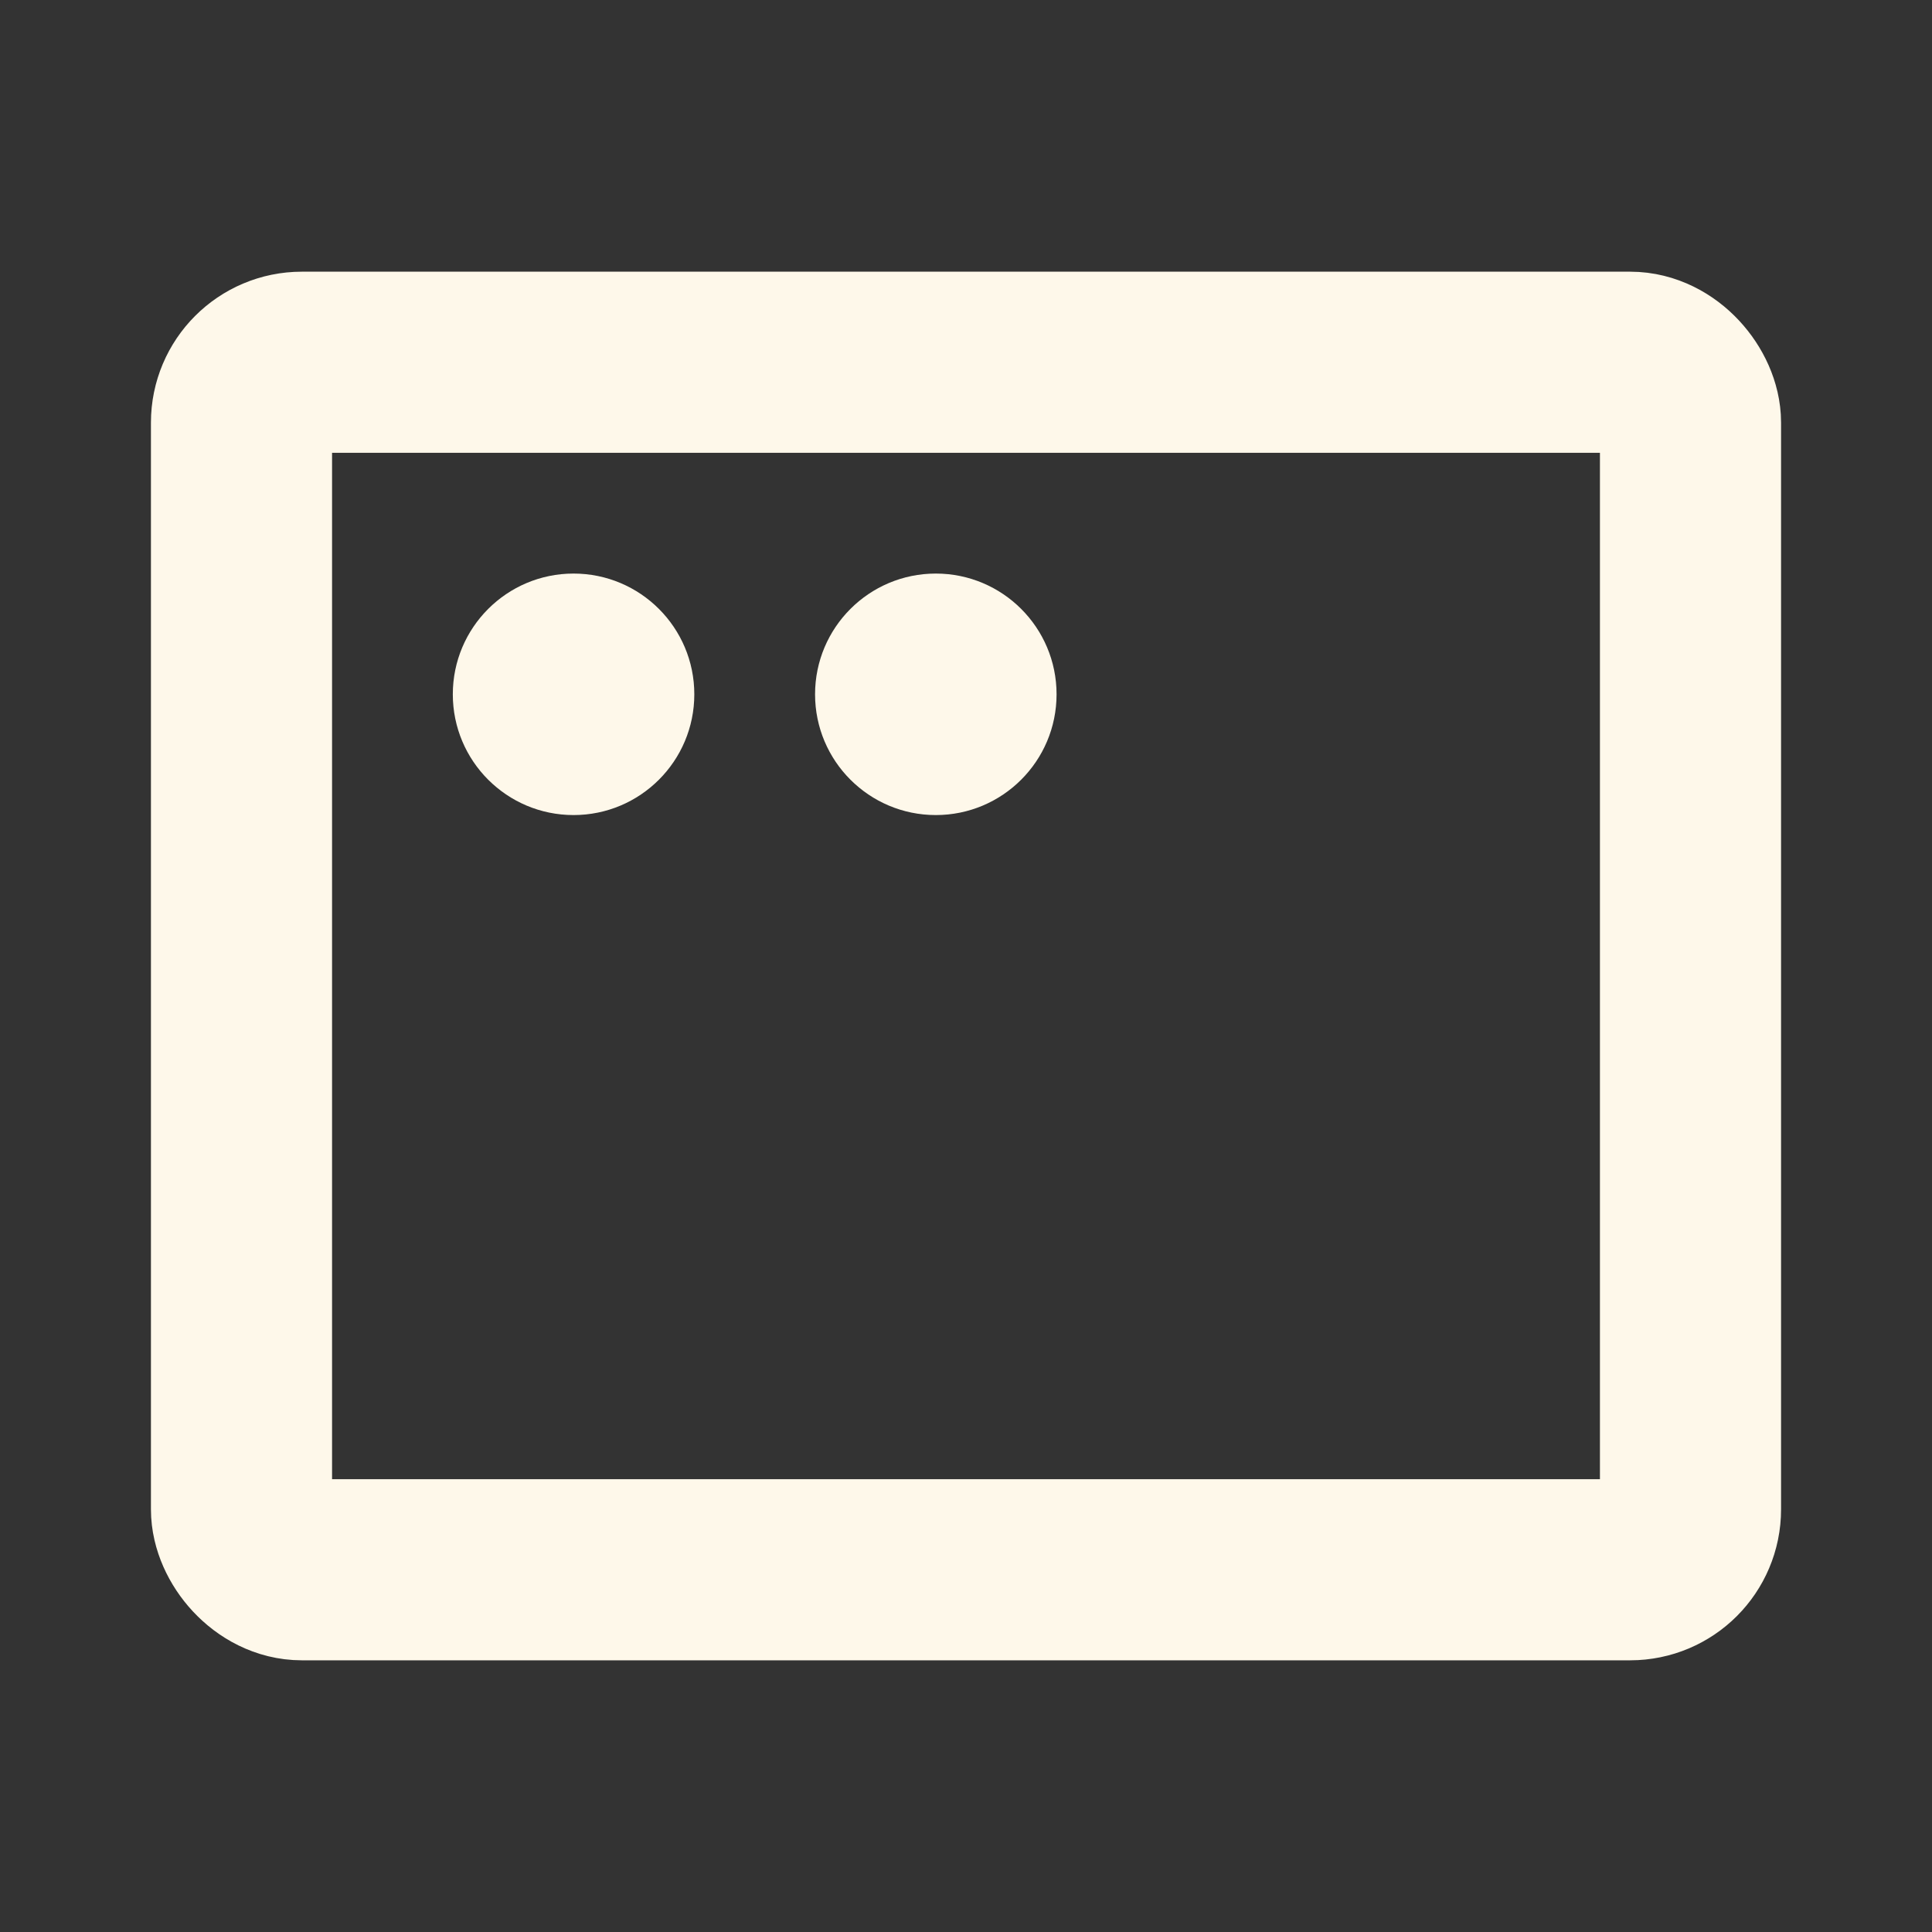 <svg xmlns="http://www.w3.org/2000/svg" width="192" height="192" fill="#fef8ea" viewBox="0 0 256 256"><rect x="0" y="0" width="256" height="256" fill="#333333" stroke="none"/><rect width="256" height="256" fill="none"></rect><rect x="32" y="48" width="192" height="160" rx="8" fill="none" stroke="#fef8ea" stroke-linecap="round" stroke-linejoin="round" stroke-width="24"></rect><circle cx="76" cy="92" r="16"></circle><circle cx="124" cy="92" r="16"></circle></svg>